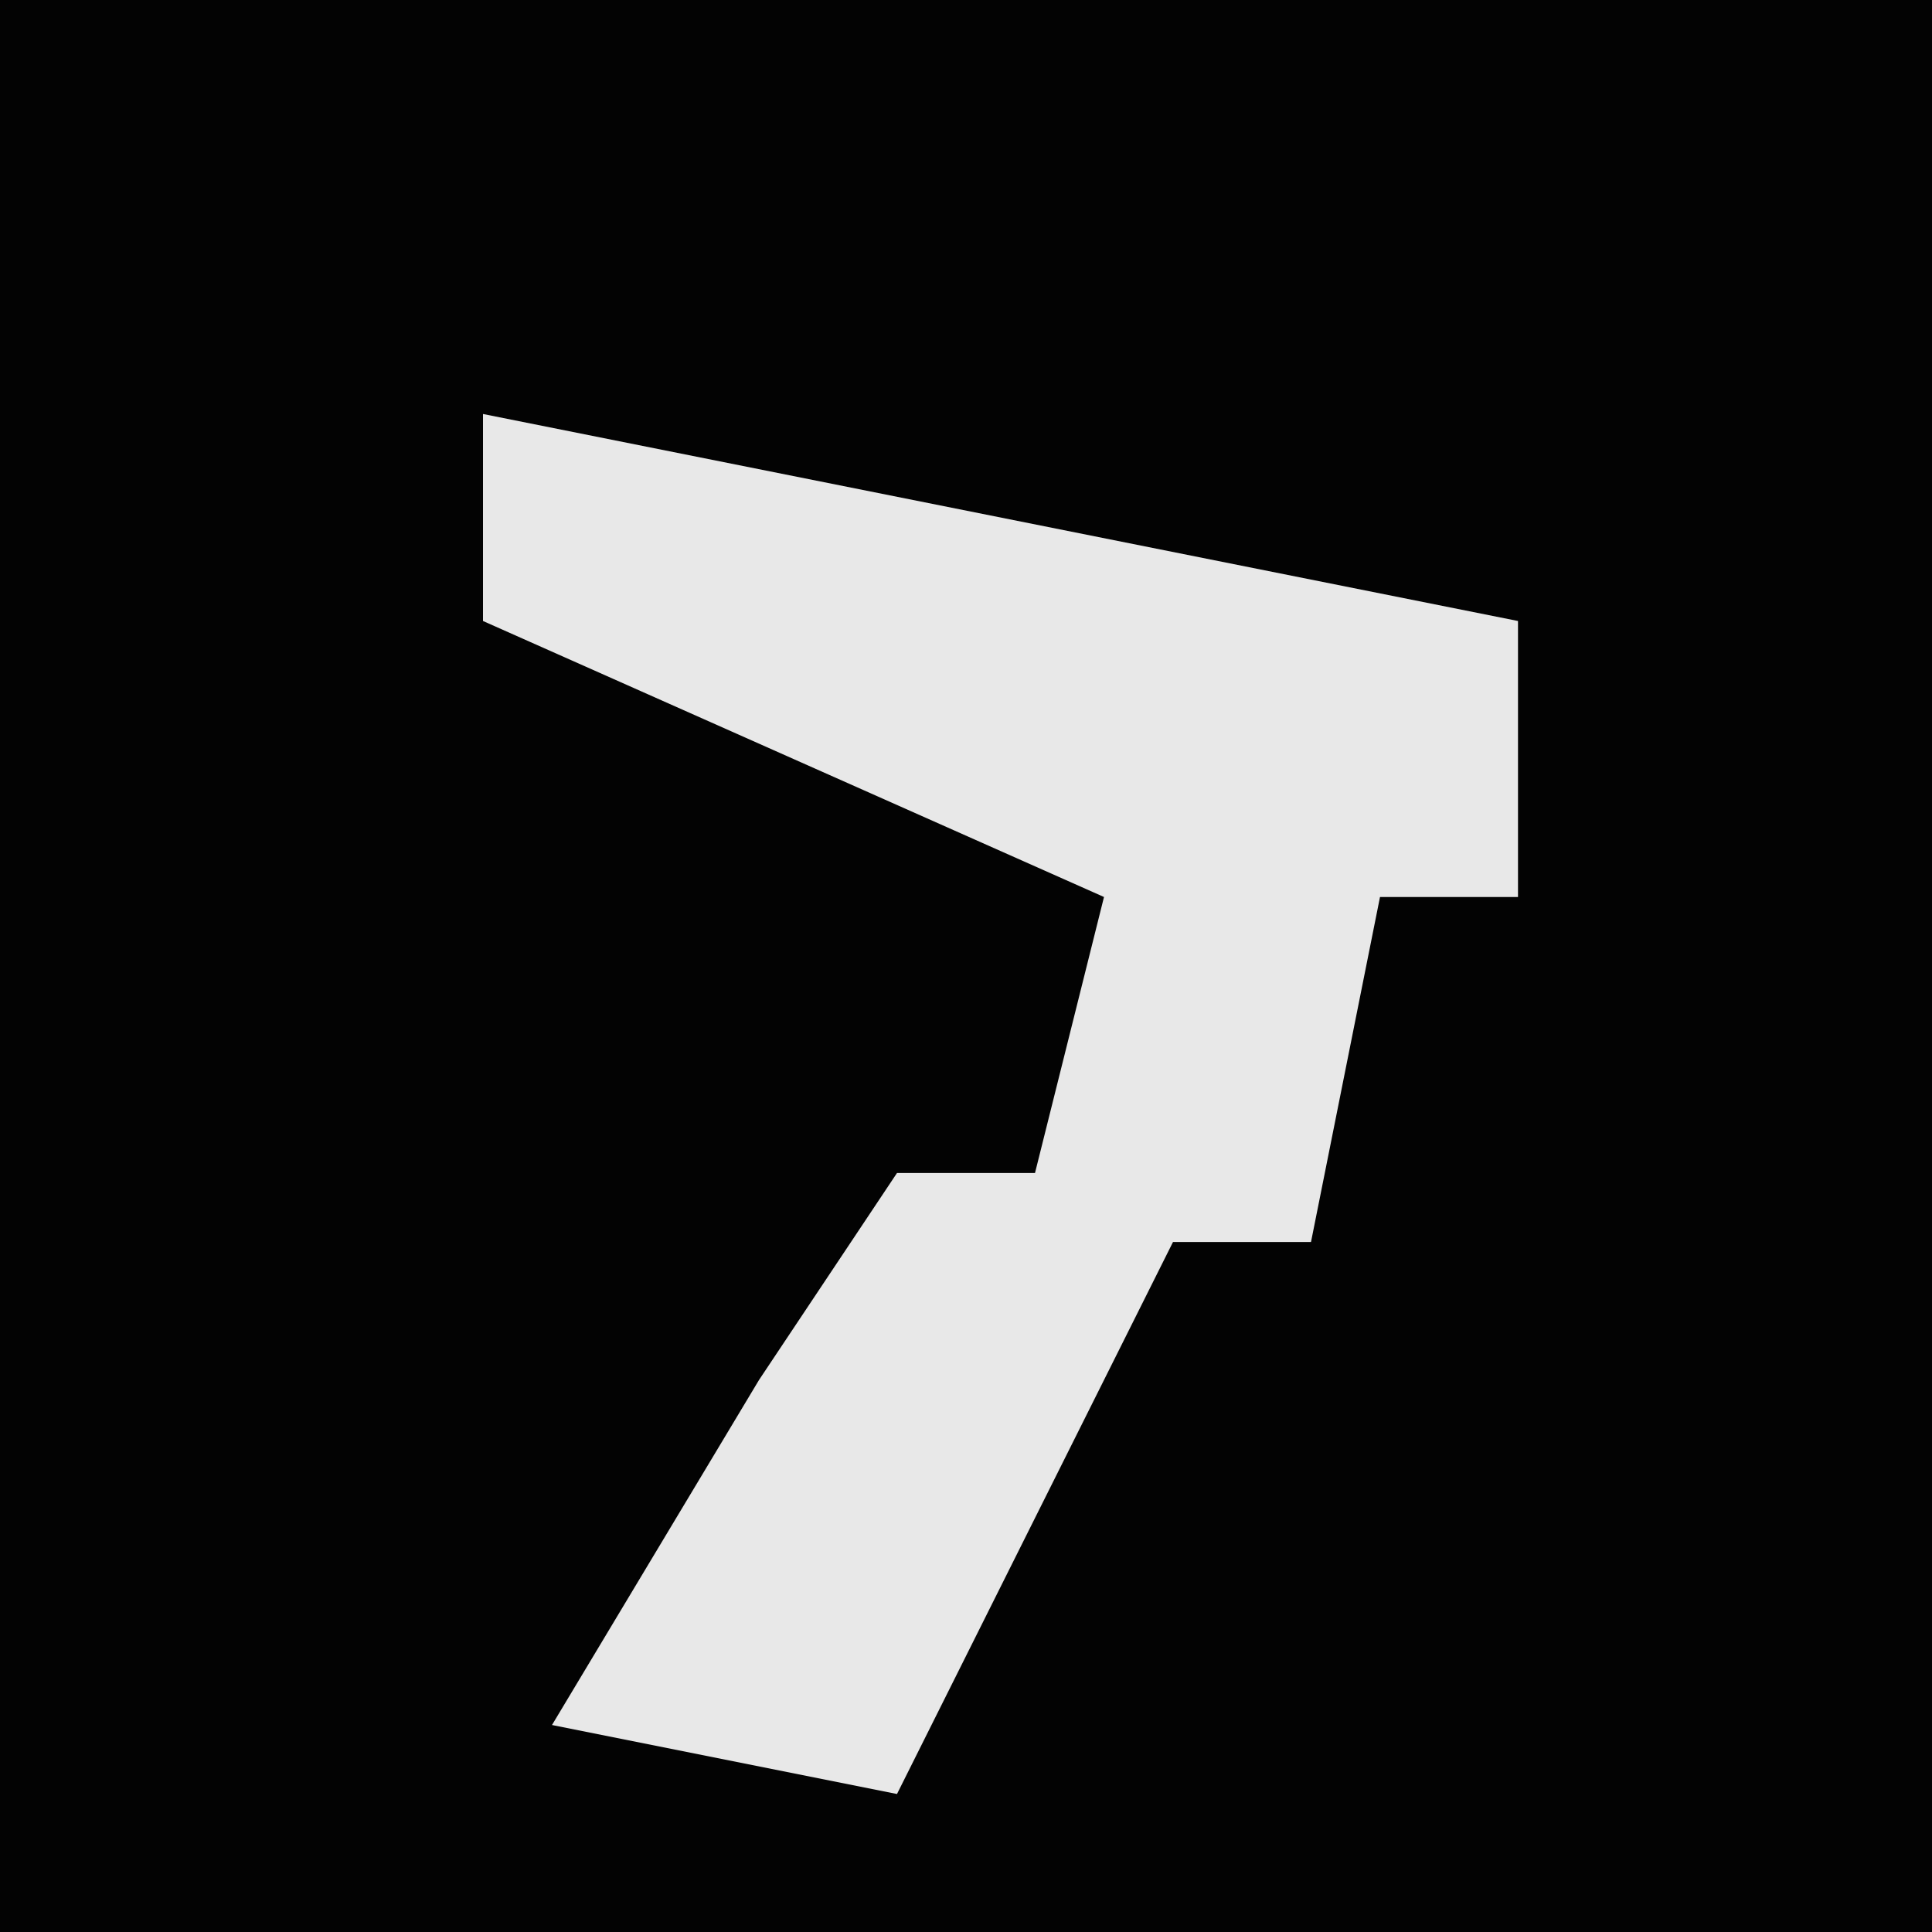 <?xml version="1.0" encoding="UTF-8"?>
<svg version="1.1" xmlns="http://www.w3.org/2000/svg" width="28" height="28">
<path d="M0,0 L28,0 L28,28 L0,28 Z " fill="#030303" transform="translate(0,0)"/>
<path d="M0,0 L15,3 L15,7 L13,7 L12,12 L10,12 L8,16 L6,20 L1,19 L4,14 L6,11 L8,11 L9,7 L0,3 Z " fill="#E8E8E8" transform="translate(7,6)"/>
</svg>
